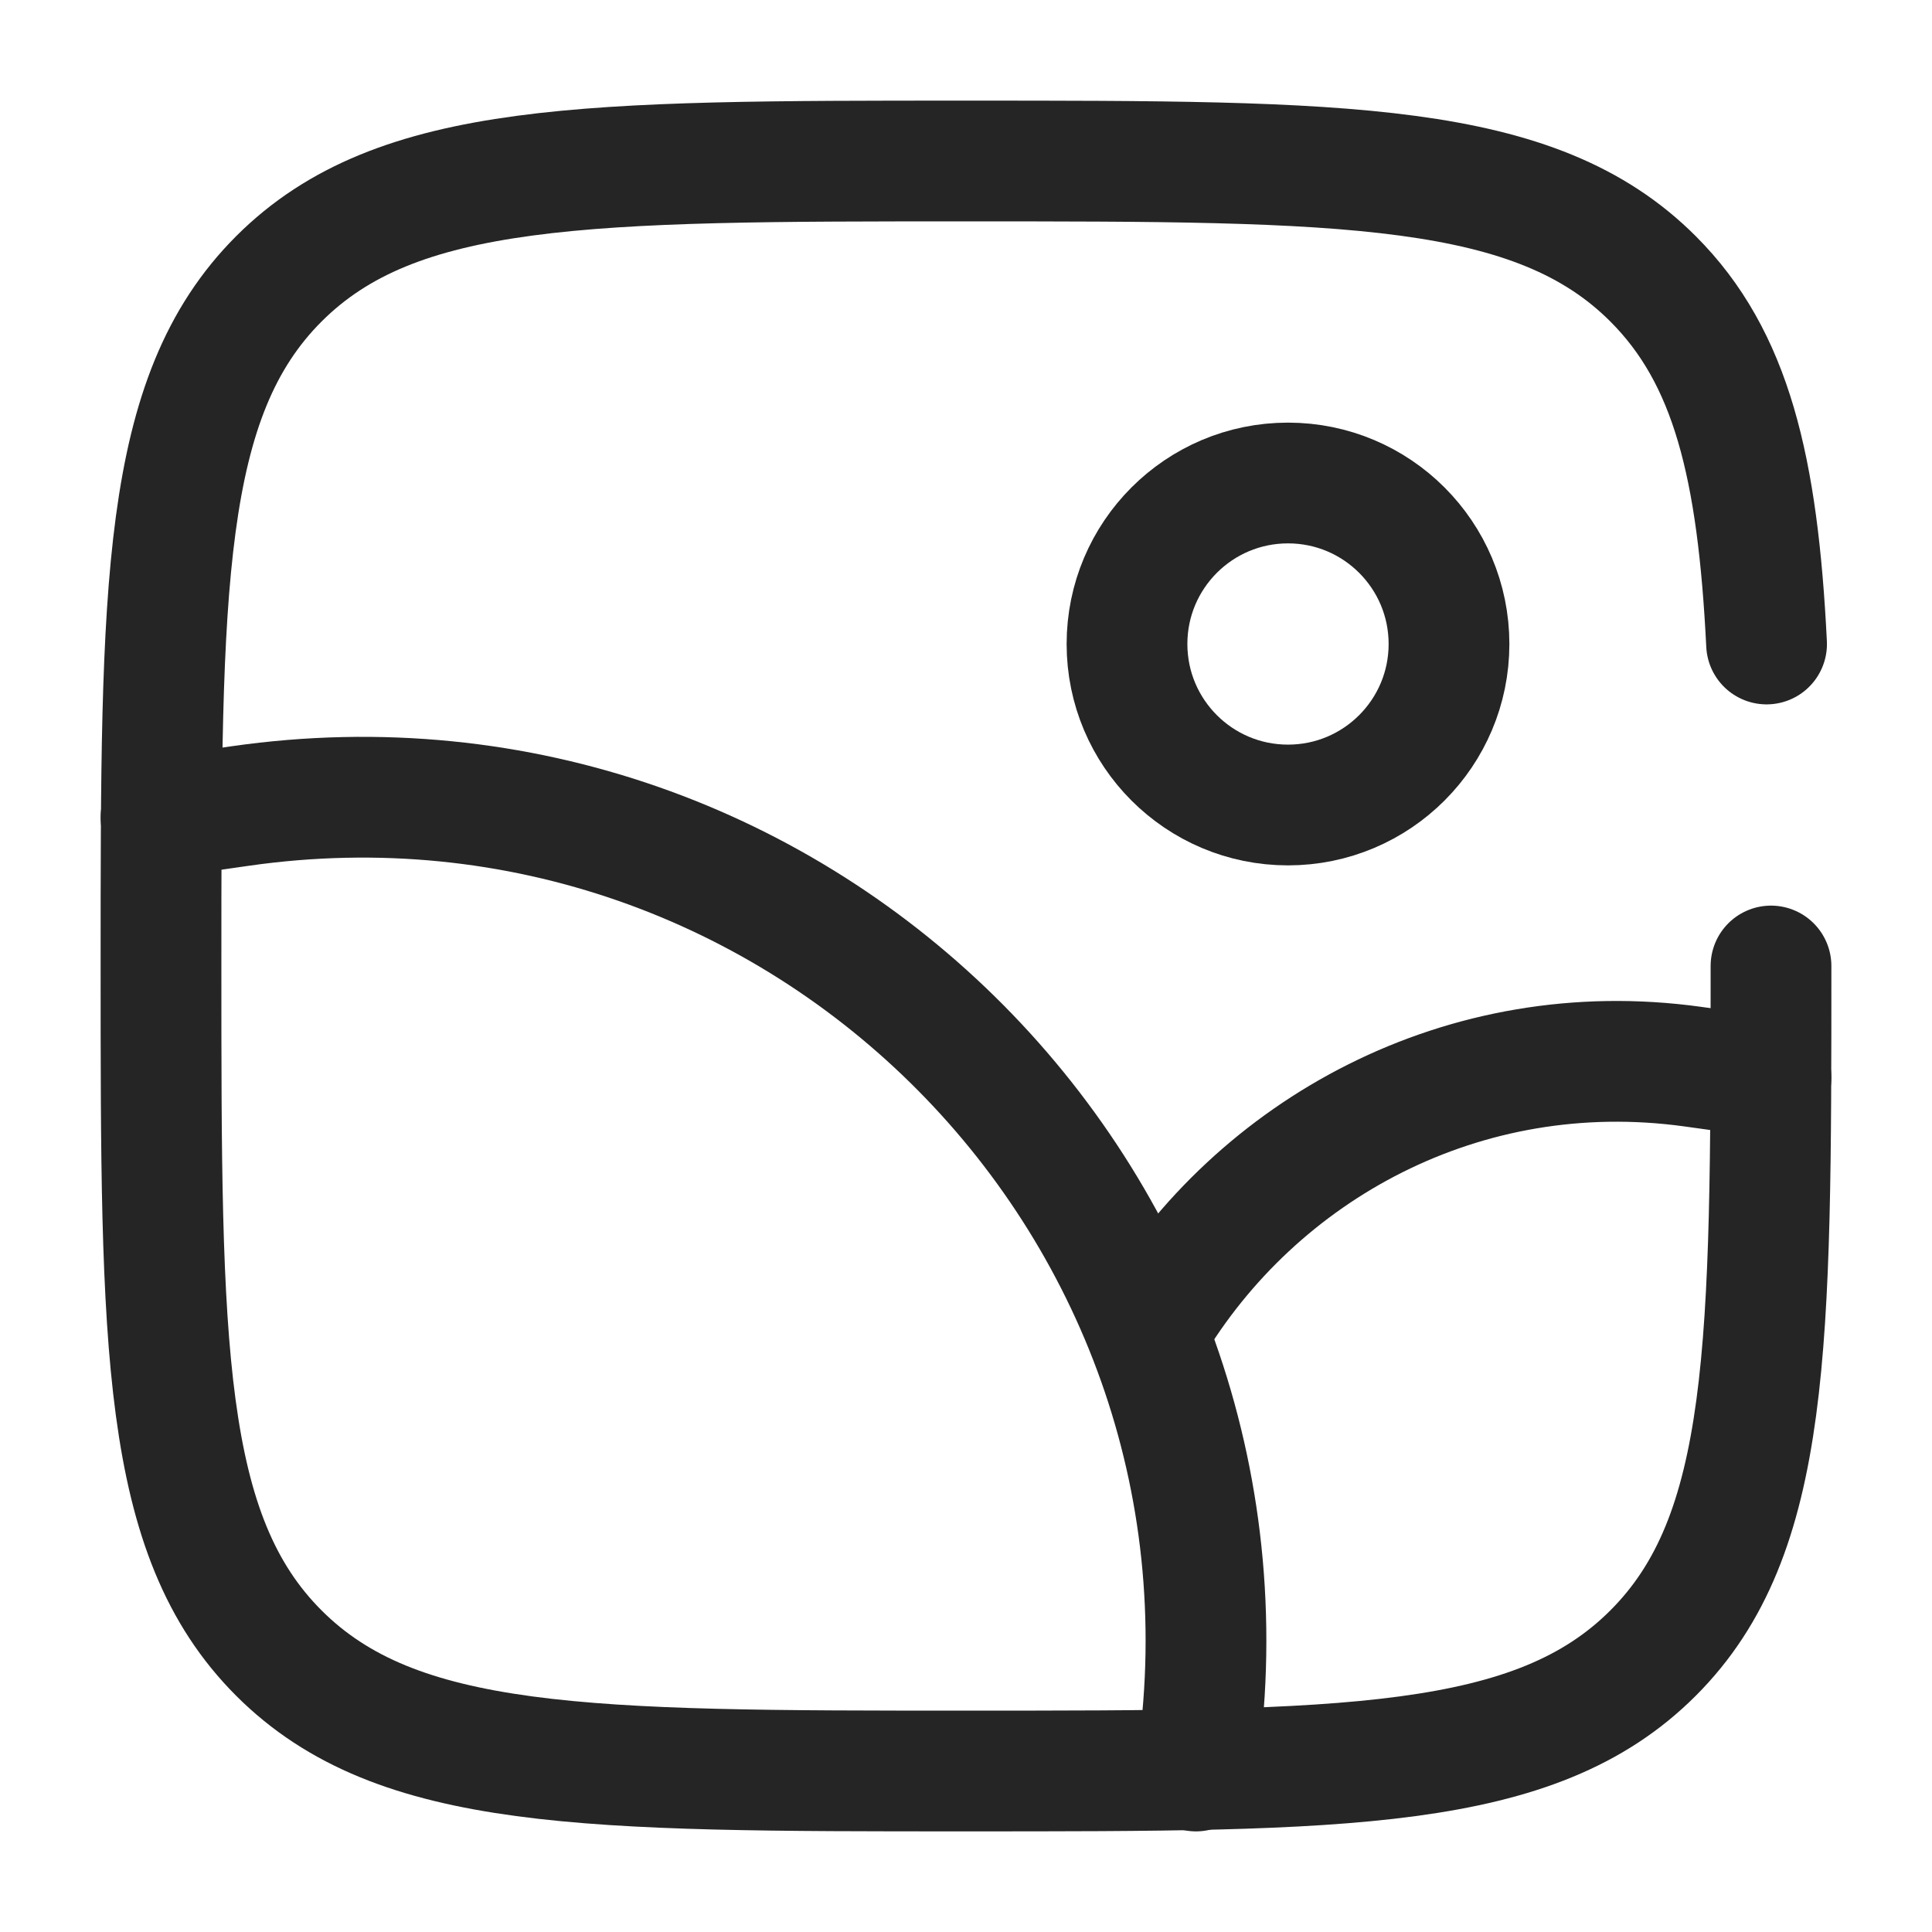 <?xml version="1.0" encoding="utf-8"?><!-- Uploaded to: SVG Repo, www.svgrepo.com, Generator: SVG Repo Mixer Tools -->
<svg width="800px" height="800px" viewBox="0 0 24 24" fill="none" xmlns="http://www.w3.org/2000/svg">
<circle cx="16" cy="8" r="2" stroke="#252525" stroke-width="1.5"/>
<path d="M2 10.154L2.981 10.013C9.959 9.011 15.924 15.031 14.857 22" stroke="#252525" stroke-width="1.5" stroke-linecap="round"/>
<path d="M22 13.385L21.027 13.25C18.183 12.856 15.61 14.272 14.285 16.5" stroke="#252525" stroke-width="1.5" stroke-linecap="round"/>
<path d="M22 12C22 16.714 22 19.071 20.535 20.535C19.071 22 16.714 22 12 22C7.286 22 4.929 22 3.464 20.535C2 19.071 2 16.714 2 12C2 7.286 2 4.929 3.464 3.464C4.929 2 7.286 2 12 2C16.714 2 19.071 2 20.535 3.464C21.509 4.438 21.836 5.807 21.945 8" stroke="#252525" stroke-width="1.5" stroke-linecap="round"/>
</svg>